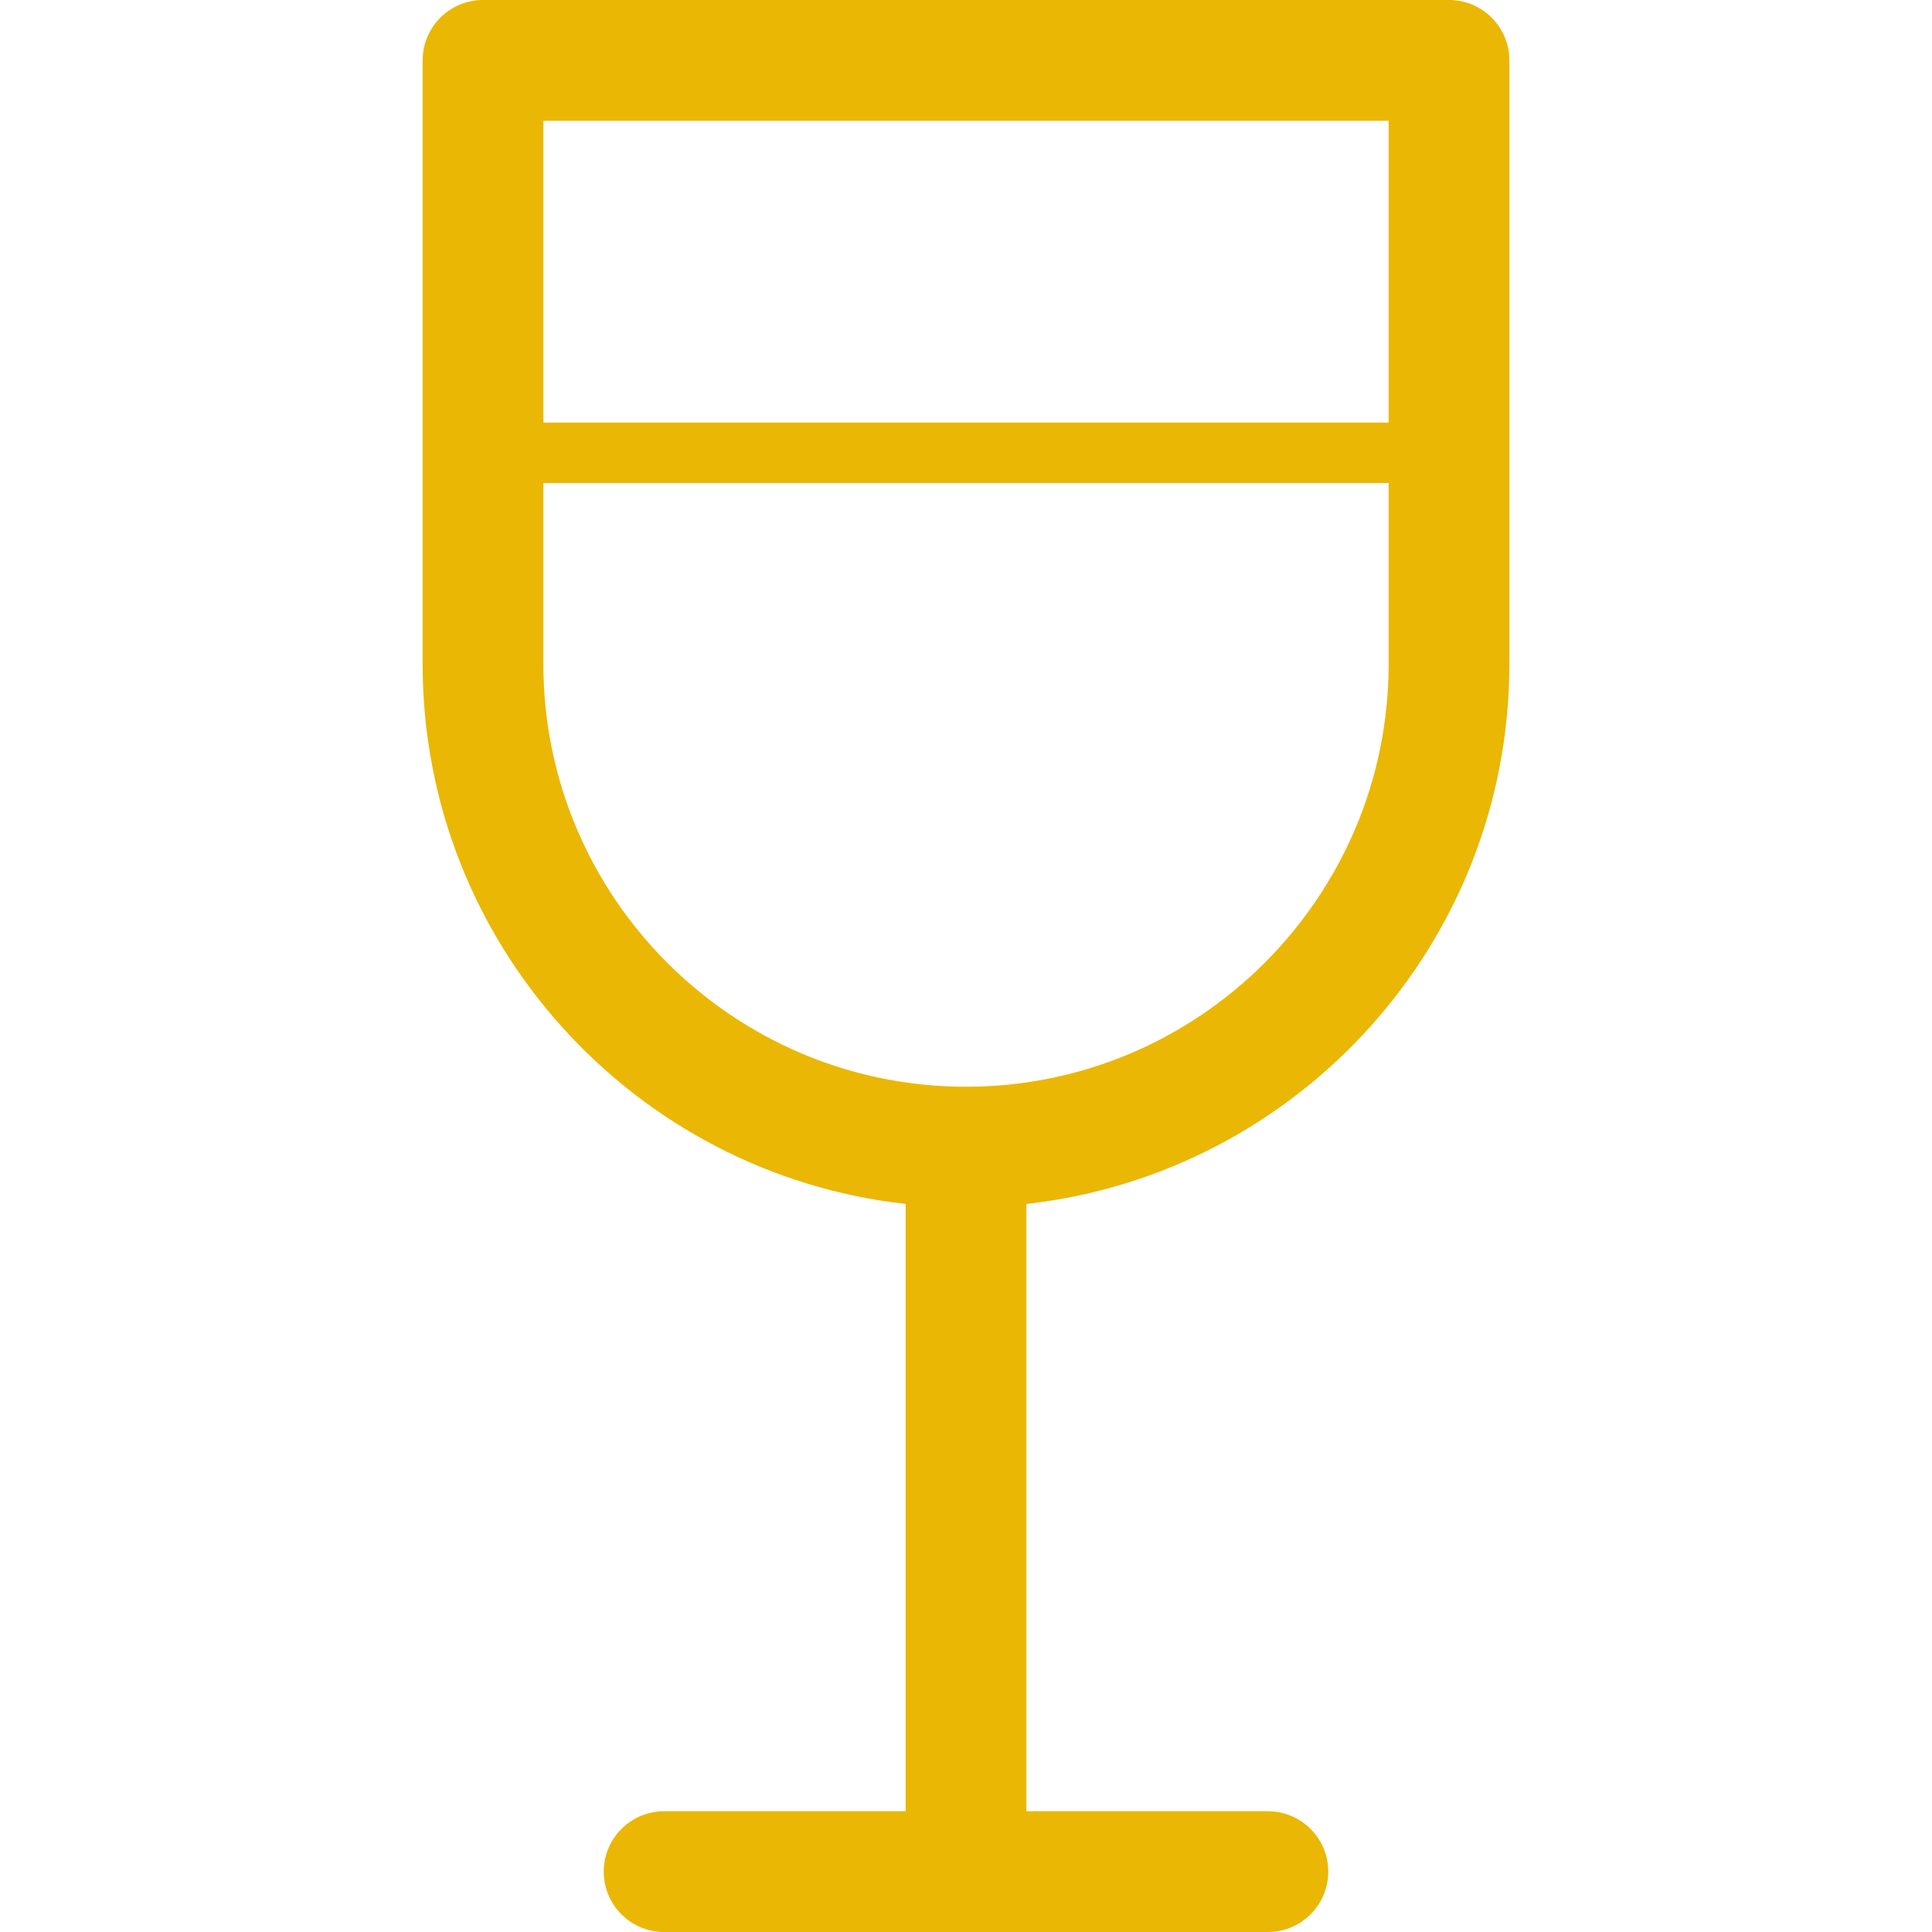 <svg fill="#eab704" version="1.1" id="Uploaded to svgrepo.com" xmlns="http://www.w3.org/2000/svg" xmlns:xlink="http://www.w3.org/1999/xlink" x="0px" y="0px"
	 width="32px" height="32px" viewBox="0 0 32 32" style="enable-background:new 0 0 32 32;" xml:space="preserve">
<path class="blueprint_een" d="M24,0H8C7.447,0,7,0.448,7,1v10c0,4.624,3.507,8.442,8,8.941V30h-4c-0.553,0-1,0.448-1,1s0.447,1,1,1
	h10c0.553,0,1-0.448,1-1s-0.447-1-1-1h-4V19.941c4.493-0.5,8-4.317,8-8.941V1C25,0.448,24.553,0,24,0z M23,2v5H9V2H23z M16,18
	c-3.859,0-7-3.14-7-7V8h14v3C23,14.86,19.859,18,16,18z"/>
</svg>